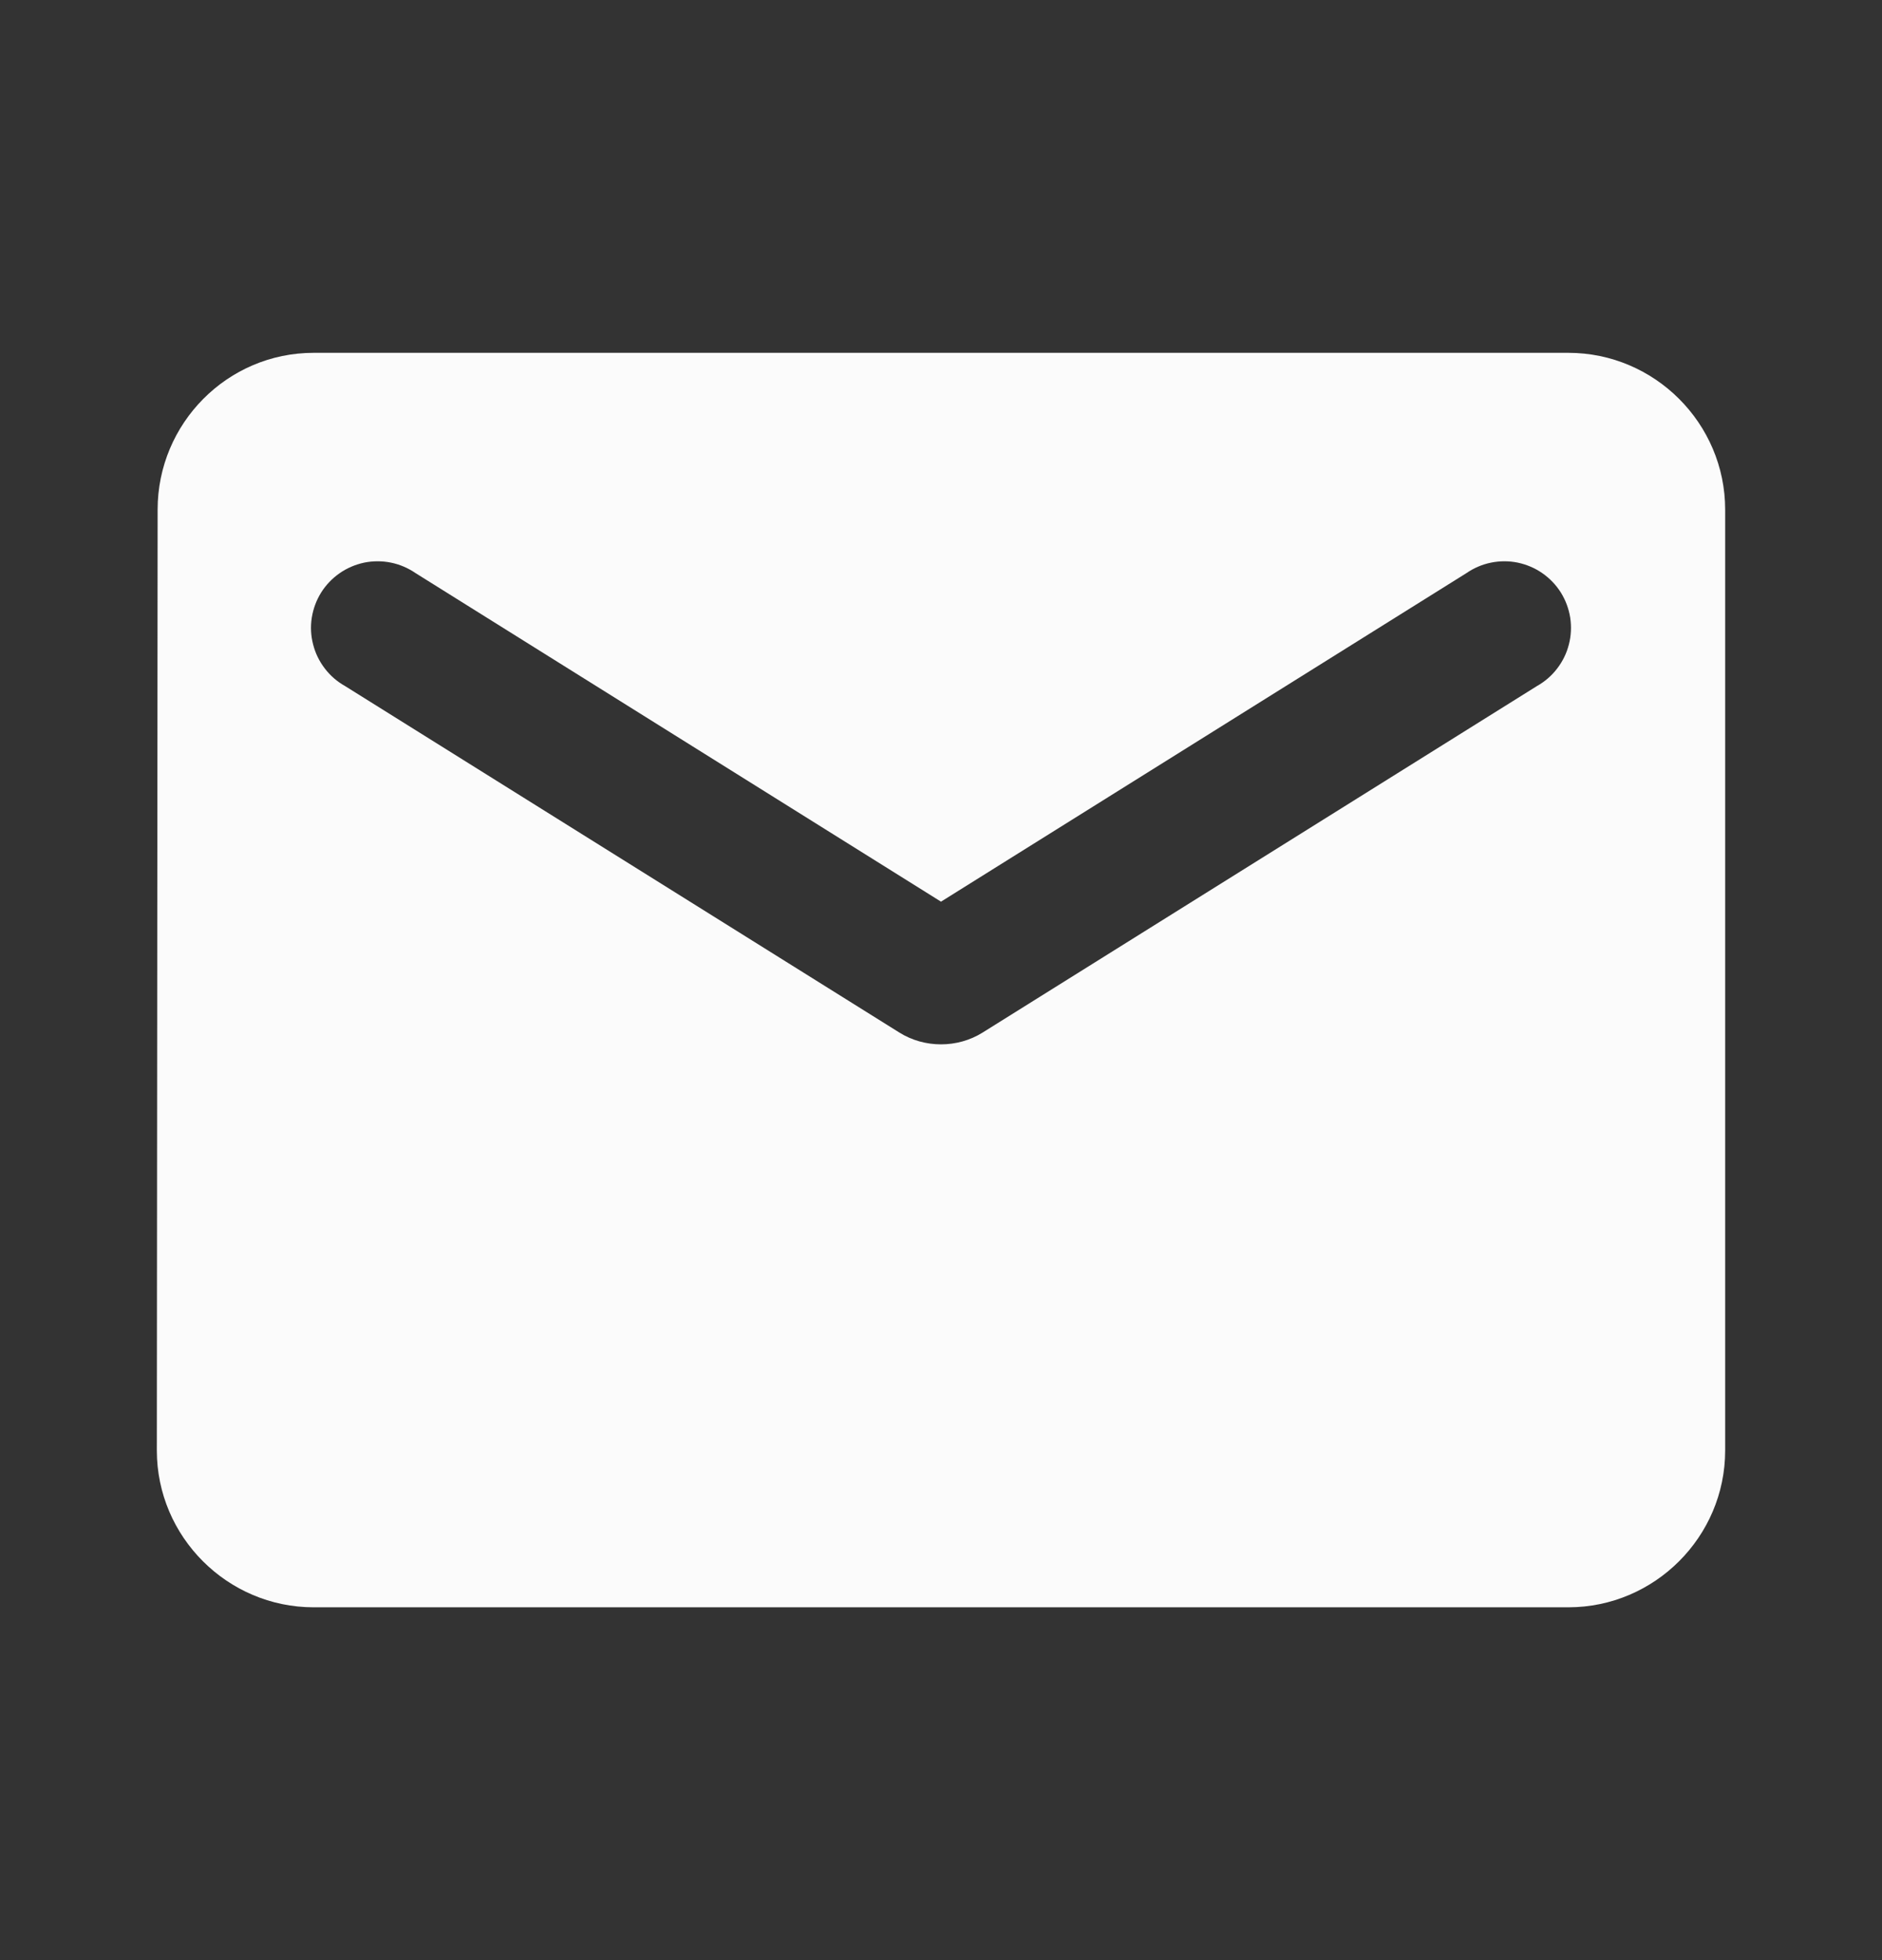 <svg width="24" height="25" viewBox="0 0 24 25" fill="none" xmlns="http://www.w3.org/2000/svg">
<rect x="0" y="0" width="24" height="25" fill="#333333" stroke="none"/>
<g clip-path="url(#clip0_1238_7574)">
<path d="M20 4.5H4C2.9 4.5 2.01 5.4 2.01 6.5L2 18.5C2 19.6 2.9 20.5 4 20.5H20C21.1 20.5 22 19.6 22 18.5V6.5C22 5.4 21.1 4.5 20 4.5ZM19.6 8.75L12.53 13.17C12.21 13.37 11.79 13.37 11.47 13.17L4.4 8.75C4.3 8.694 4.212 8.618 4.142 8.526C4.072 8.435 4.021 8.331 3.993 8.219C3.964 8.108 3.958 7.992 3.976 7.878C3.994 7.765 4.034 7.656 4.095 7.558C4.156 7.461 4.236 7.377 4.331 7.311C4.425 7.245 4.532 7.2 4.644 7.176C4.757 7.153 4.873 7.153 4.986 7.176C5.099 7.199 5.205 7.245 5.3 7.31L12 11.5L18.7 7.31C18.794 7.245 18.901 7.199 19.014 7.176C19.127 7.153 19.243 7.153 19.355 7.176C19.468 7.2 19.575 7.245 19.669 7.311C19.764 7.377 19.844 7.461 19.905 7.558C19.966 7.656 20.006 7.765 20.024 7.878C20.041 7.992 20.036 8.108 20.007 8.219C19.979 8.331 19.928 8.435 19.858 8.526C19.788 8.618 19.7 8.694 19.6 8.75Z" fill="#FBFBFB"/>
</g>
<defs>
<clipPath id="clip0_1238_7574">
<rect width="24" height="24" fill="white" transform="translate(0 0.5)"/>
</clipPath>
</defs>
</svg>
